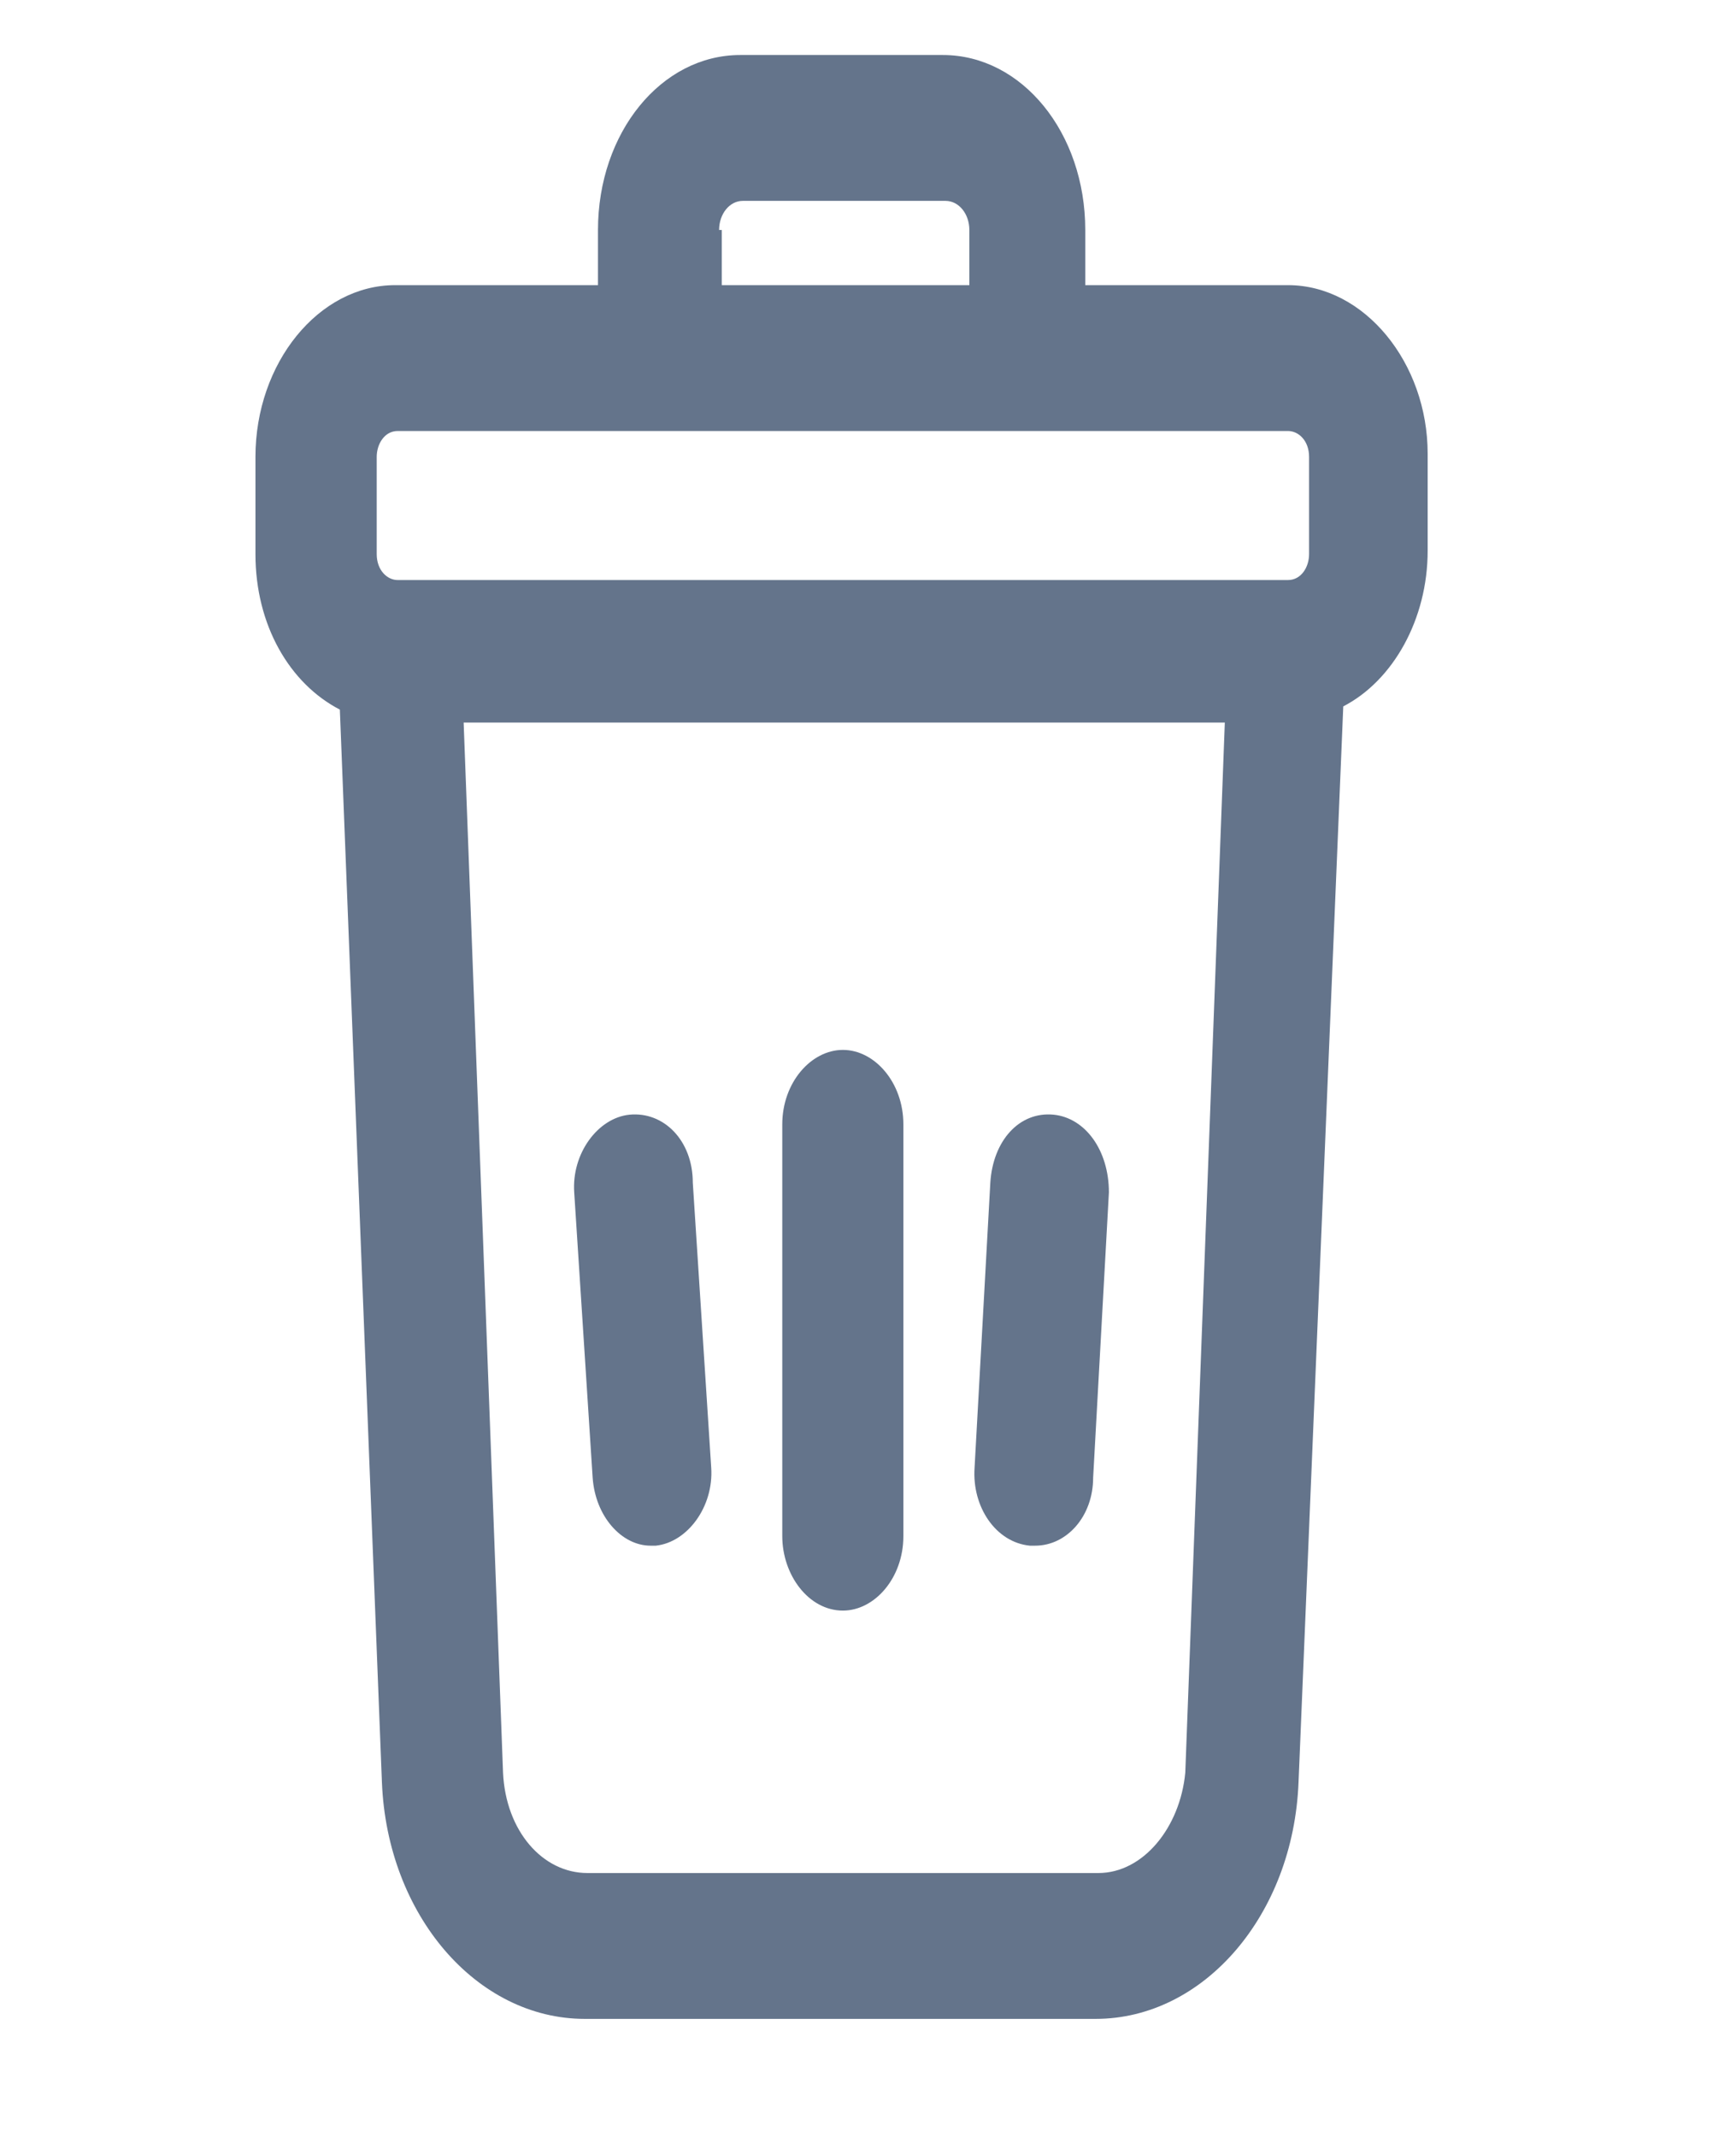 <svg width="13" height="16" viewBox="0 0 13 16" fill="none" xmlns="http://www.w3.org/2000/svg">
<g clip-path="url(#clip0_234_5690)">
<path d="M9.645 2.135H8.127V1.722C8.127 0.994 7.653 0.412 7.061 0.412H5.543C4.951 0.412 4.478 0.994 4.478 1.722V2.135H2.959C2.387 2.135 1.913 2.717 1.913 3.421V4.149C1.913 4.682 2.17 5.119 2.545 5.313L2.86 13.345C2.9 14.339 3.57 15.116 4.379 15.116H8.205C9.014 15.116 9.685 14.339 9.724 13.345L10.059 5.289C10.434 5.095 10.691 4.634 10.691 4.124V3.397C10.691 2.717 10.217 2.135 9.645 2.135ZM5.385 1.722C5.385 1.601 5.464 1.504 5.562 1.504H7.081C7.18 1.504 7.259 1.601 7.259 1.722V2.135H5.405V1.722H5.385ZM2.821 3.421C2.821 3.324 2.88 3.227 2.978 3.227H9.645C9.724 3.227 9.803 3.299 9.803 3.421V4.149C9.803 4.246 9.744 4.343 9.645 4.343H2.978C2.9 4.343 2.821 4.27 2.821 4.149V3.421ZM8.225 14.024H4.399C4.063 14.024 3.787 13.709 3.767 13.272L3.472 5.41H9.172L8.876 13.272C8.837 13.684 8.56 14.024 8.225 14.024Z" fill="#64748B"/>
<path d="M6.312 7.861C6.075 7.861 5.858 8.104 5.858 8.419V11.501C5.858 11.792 6.055 12.059 6.312 12.059C6.549 12.059 6.765 11.816 6.765 11.501V8.419C6.765 8.104 6.549 7.861 6.312 7.861Z" fill="#64748B"/>
<path d="M7.89 8.346C7.633 8.321 7.436 8.54 7.416 8.855L7.298 10.99C7.278 11.281 7.456 11.548 7.712 11.573C7.732 11.573 7.732 11.573 7.752 11.573C7.988 11.573 8.186 11.354 8.186 11.063L8.304 8.928C8.304 8.612 8.127 8.37 7.89 8.346Z" fill="#64748B"/>
<path d="M4.714 8.346C4.477 8.37 4.28 8.637 4.3 8.928L4.438 11.063C4.458 11.354 4.655 11.573 4.872 11.573C4.892 11.573 4.892 11.573 4.911 11.573C5.148 11.548 5.345 11.281 5.326 10.99L5.188 8.855C5.188 8.54 4.971 8.321 4.714 8.346Z" fill="#64748B"/>
</g>
<defs>
<clipPath id="clip0_234_5690">
<rect width="12.624" height="15.529" fill="white"/>
</clipPath>
</defs>
</svg>
